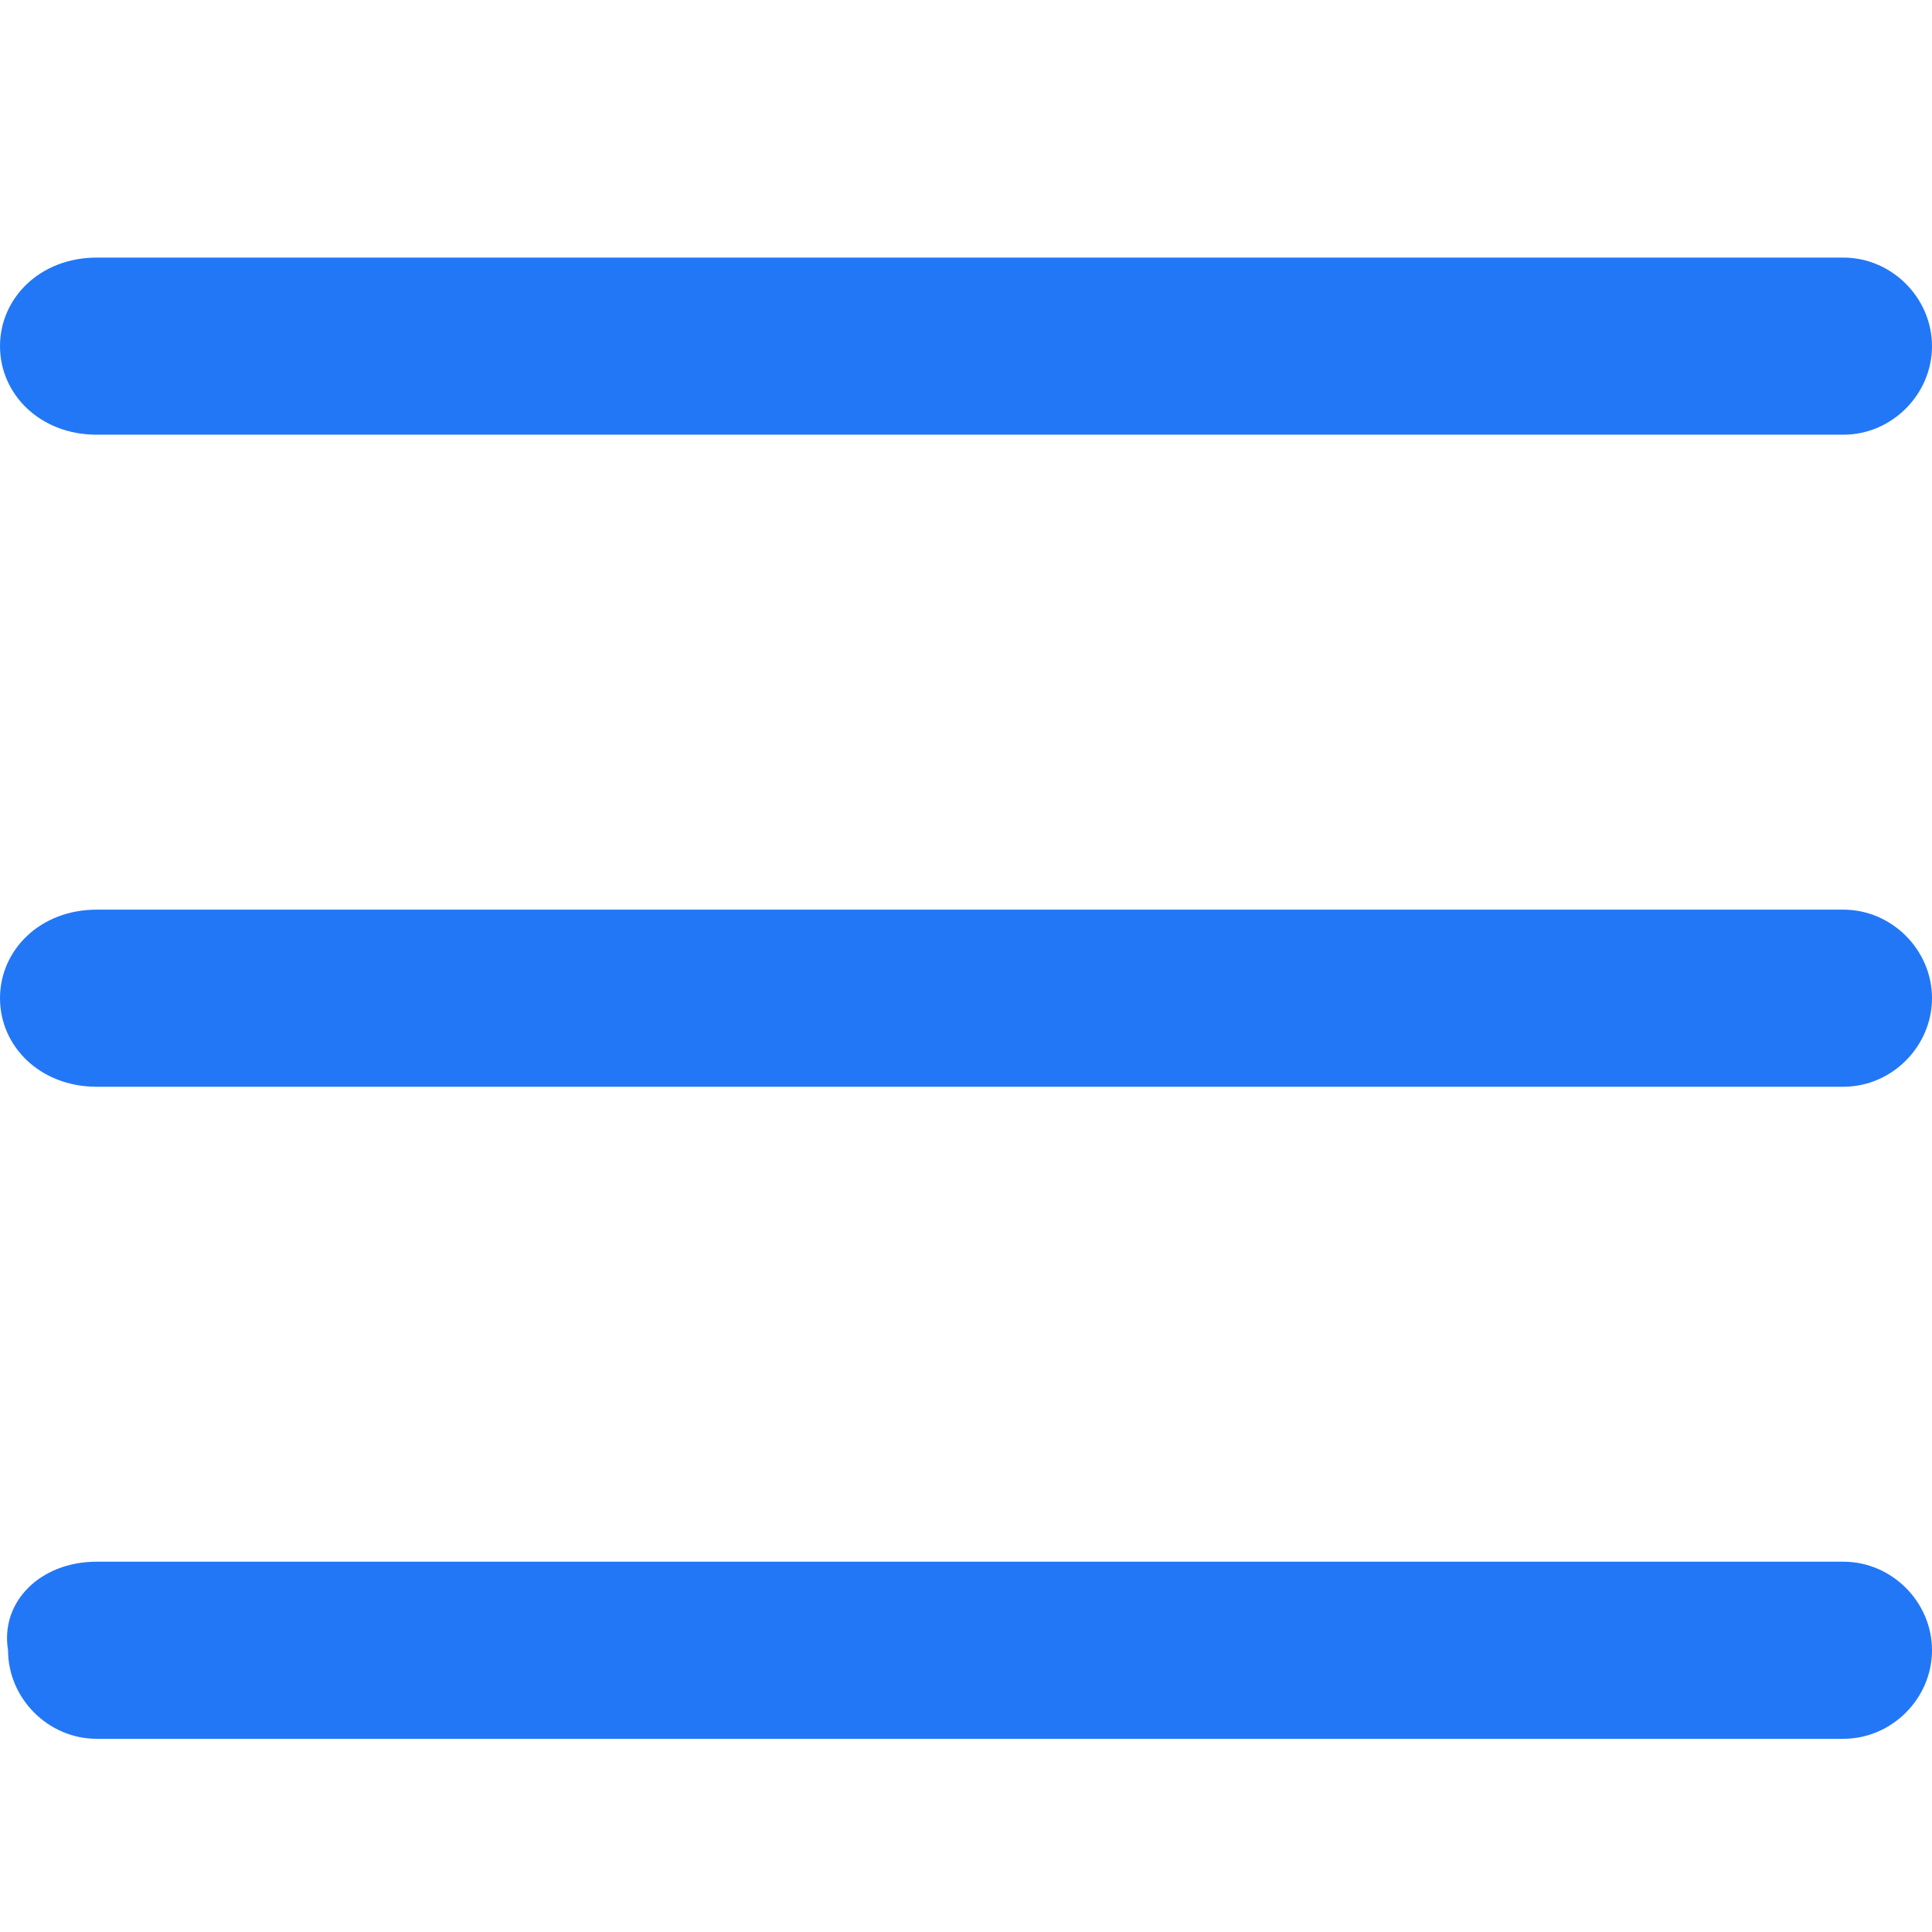 <?xml version="1.0" encoding="utf-8"?>
<!-- Generator: Adobe Illustrator 25.4.1, SVG Export Plug-In . SVG Version: 6.00 Build 0)  -->
<svg version="1.1" id="Layer_1" xmlns="http://www.w3.org/2000/svg" xmlns:xlink="http://www.w3.org/1999/xlink" x="0px" y="0px"
	 viewBox="0 0 24 24" style="enable-background:new 0 0 24 24;" xml:space="preserve">
<style type="text/css">
	.st0{fill:#2277F6;}
</style>
<path class="st0" d="M1.2,3.2h21.7c0.6,0,1.1,0.5,1.1,1.1l0,0c0,0.6-0.5,1.1-1.1,1.1H1.2C0.5,5.4,0,4.9,0,4.3l0,0
	C0,3.7,0.5,3.2,1.2,3.2z"/>
<path class="st0" d="M1.2,11.3h21.7c0.6,0,1.1,0.5,1.1,1.1l0,0c0,0.6-0.5,1.1-1.1,1.1H1.2C0.5,13.5,0,13,0,12.4l0,0
	C0,11.8,0.5,11.3,1.2,11.3z"/>
<path class="st0" d="M1.2,19.4h21.7c0.6,0,1.1,0.5,1.1,1.1l0,0c0,0.6-0.5,1.1-1.1,1.1H1.2c-0.6,0-1.1-0.5-1.1-1.1l0,0
	C0,19.9,0.5,19.4,1.2,19.4z"/>
</svg>
